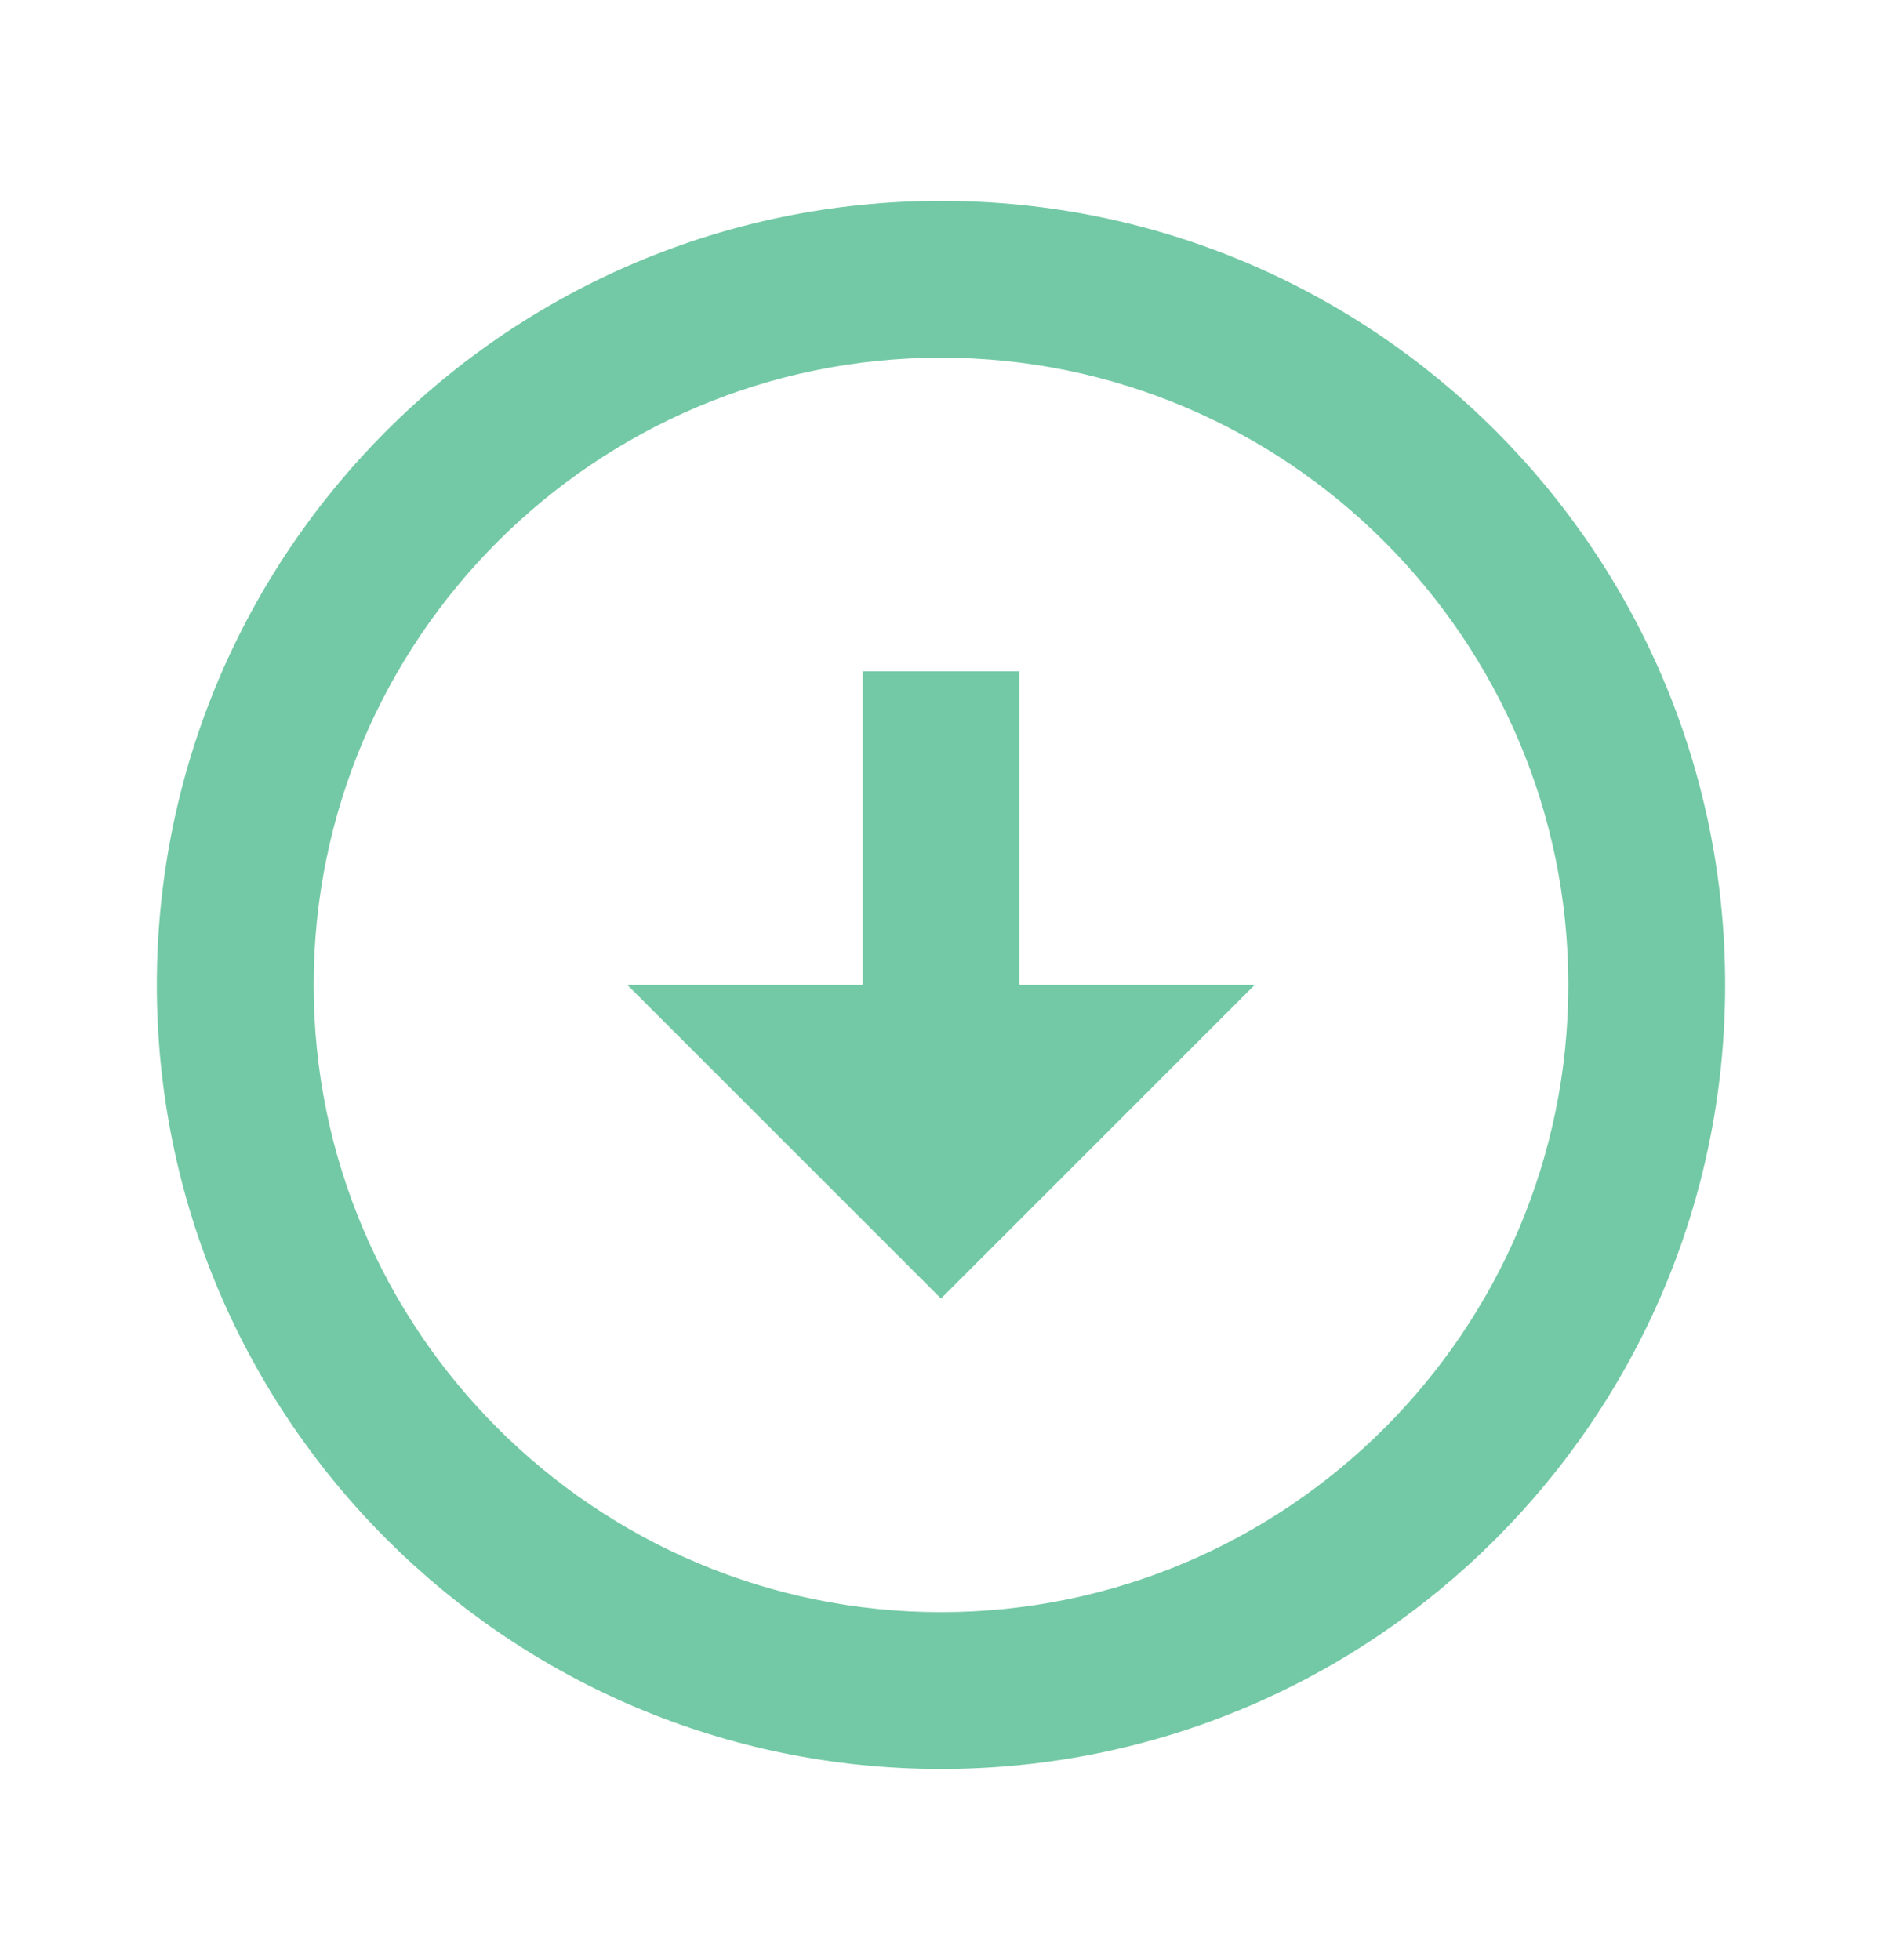 <svg width="24" height="25" viewBox="0 0 24 25" fill="none" xmlns="http://www.w3.org/2000/svg">
<path d="M12 4.562C16.41 4.562 20 8.152 20 12.562C20 16.973 16.41 20.562 12 20.562C7.59 20.562 4 16.973 4 12.562C4 8.152 7.59 4.562 12 4.562ZM12 2.562C6.48 2.562 2 7.043 2 12.562C2 18.082 6.48 22.562 12 22.562C17.52 22.562 22 18.082 22 12.562C22 7.043 17.52 2.562 12 2.562ZM13 12.562L13 8.562L11 8.562L11 12.562L8 12.562L12 16.562L16 12.562L13 12.562Z" fill="#73C9A5"/>
</svg>
